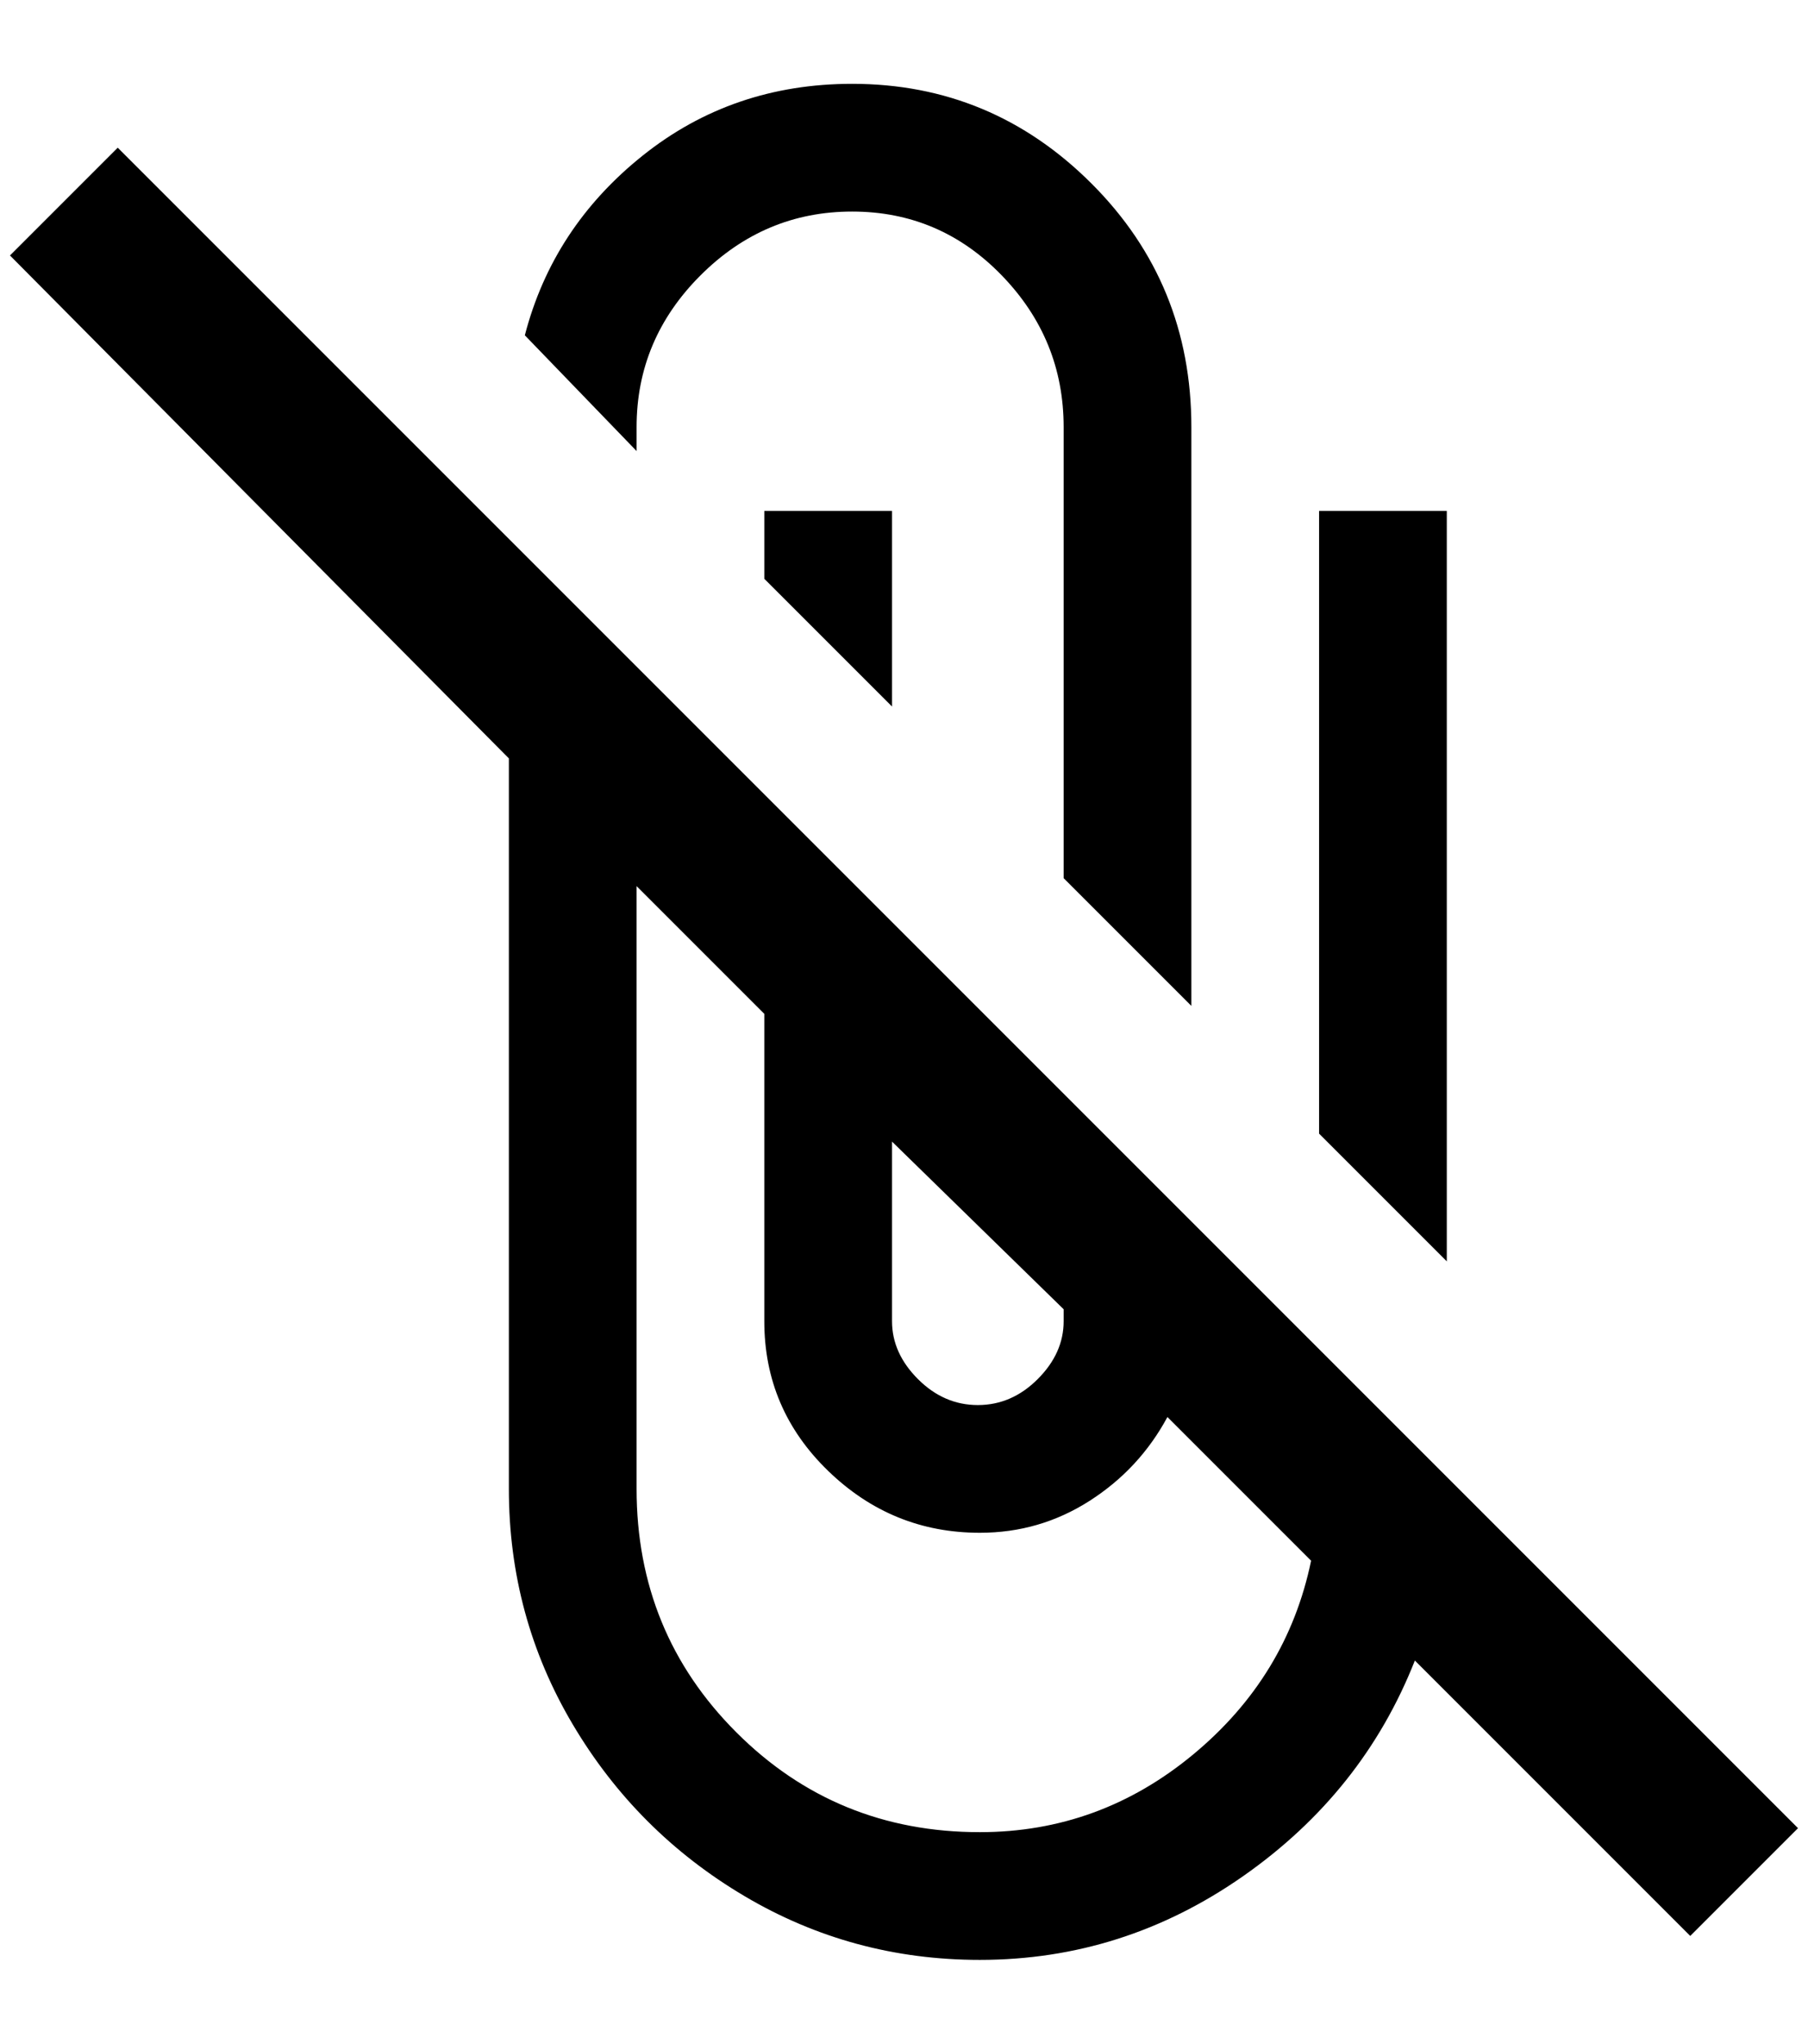 <?xml version="1.0" standalone="no"?>
<!DOCTYPE svg PUBLIC "-//W3C//DTD SVG 1.1//EN" "http://www.w3.org/Graphics/SVG/1.1/DTD/svg11.dtd" >
<svg xmlns="http://www.w3.org/2000/svg" xmlns:xlink="http://www.w3.org/1999/xlink" version="1.1" viewBox="-10 0 1812 2048">
   <path fill="currentColor"
d="M628 452l-112 -116q28 -108 118 -180t210 -72q140 0 240 100t100 244v580l-128 -128v-452q0 -88 -62 -152t-150 -64t-152 64t-64 152v24zM1440 512h-128v624l128 128v-752zM1792 1832l-108 108l-276 -276q-52 132 -172 216t-264 84q-128 0 -236 -64t-172 -172t-64 -236
v-732l-500 -504l108 -108zM884 1324q0 32 26 58t60 26t60 -26t26 -58v-12l-172 -168v180zM1304 1564l-144 -144q-28 52 -78 84t-110 32q-88 0 -152 -62t-64 -150v-308l-128 -128v604q0 144 100 244t244 100q120 0 214 -78t118 -194zM756 580l128 128v-196h-128v68z" />
</svg>
